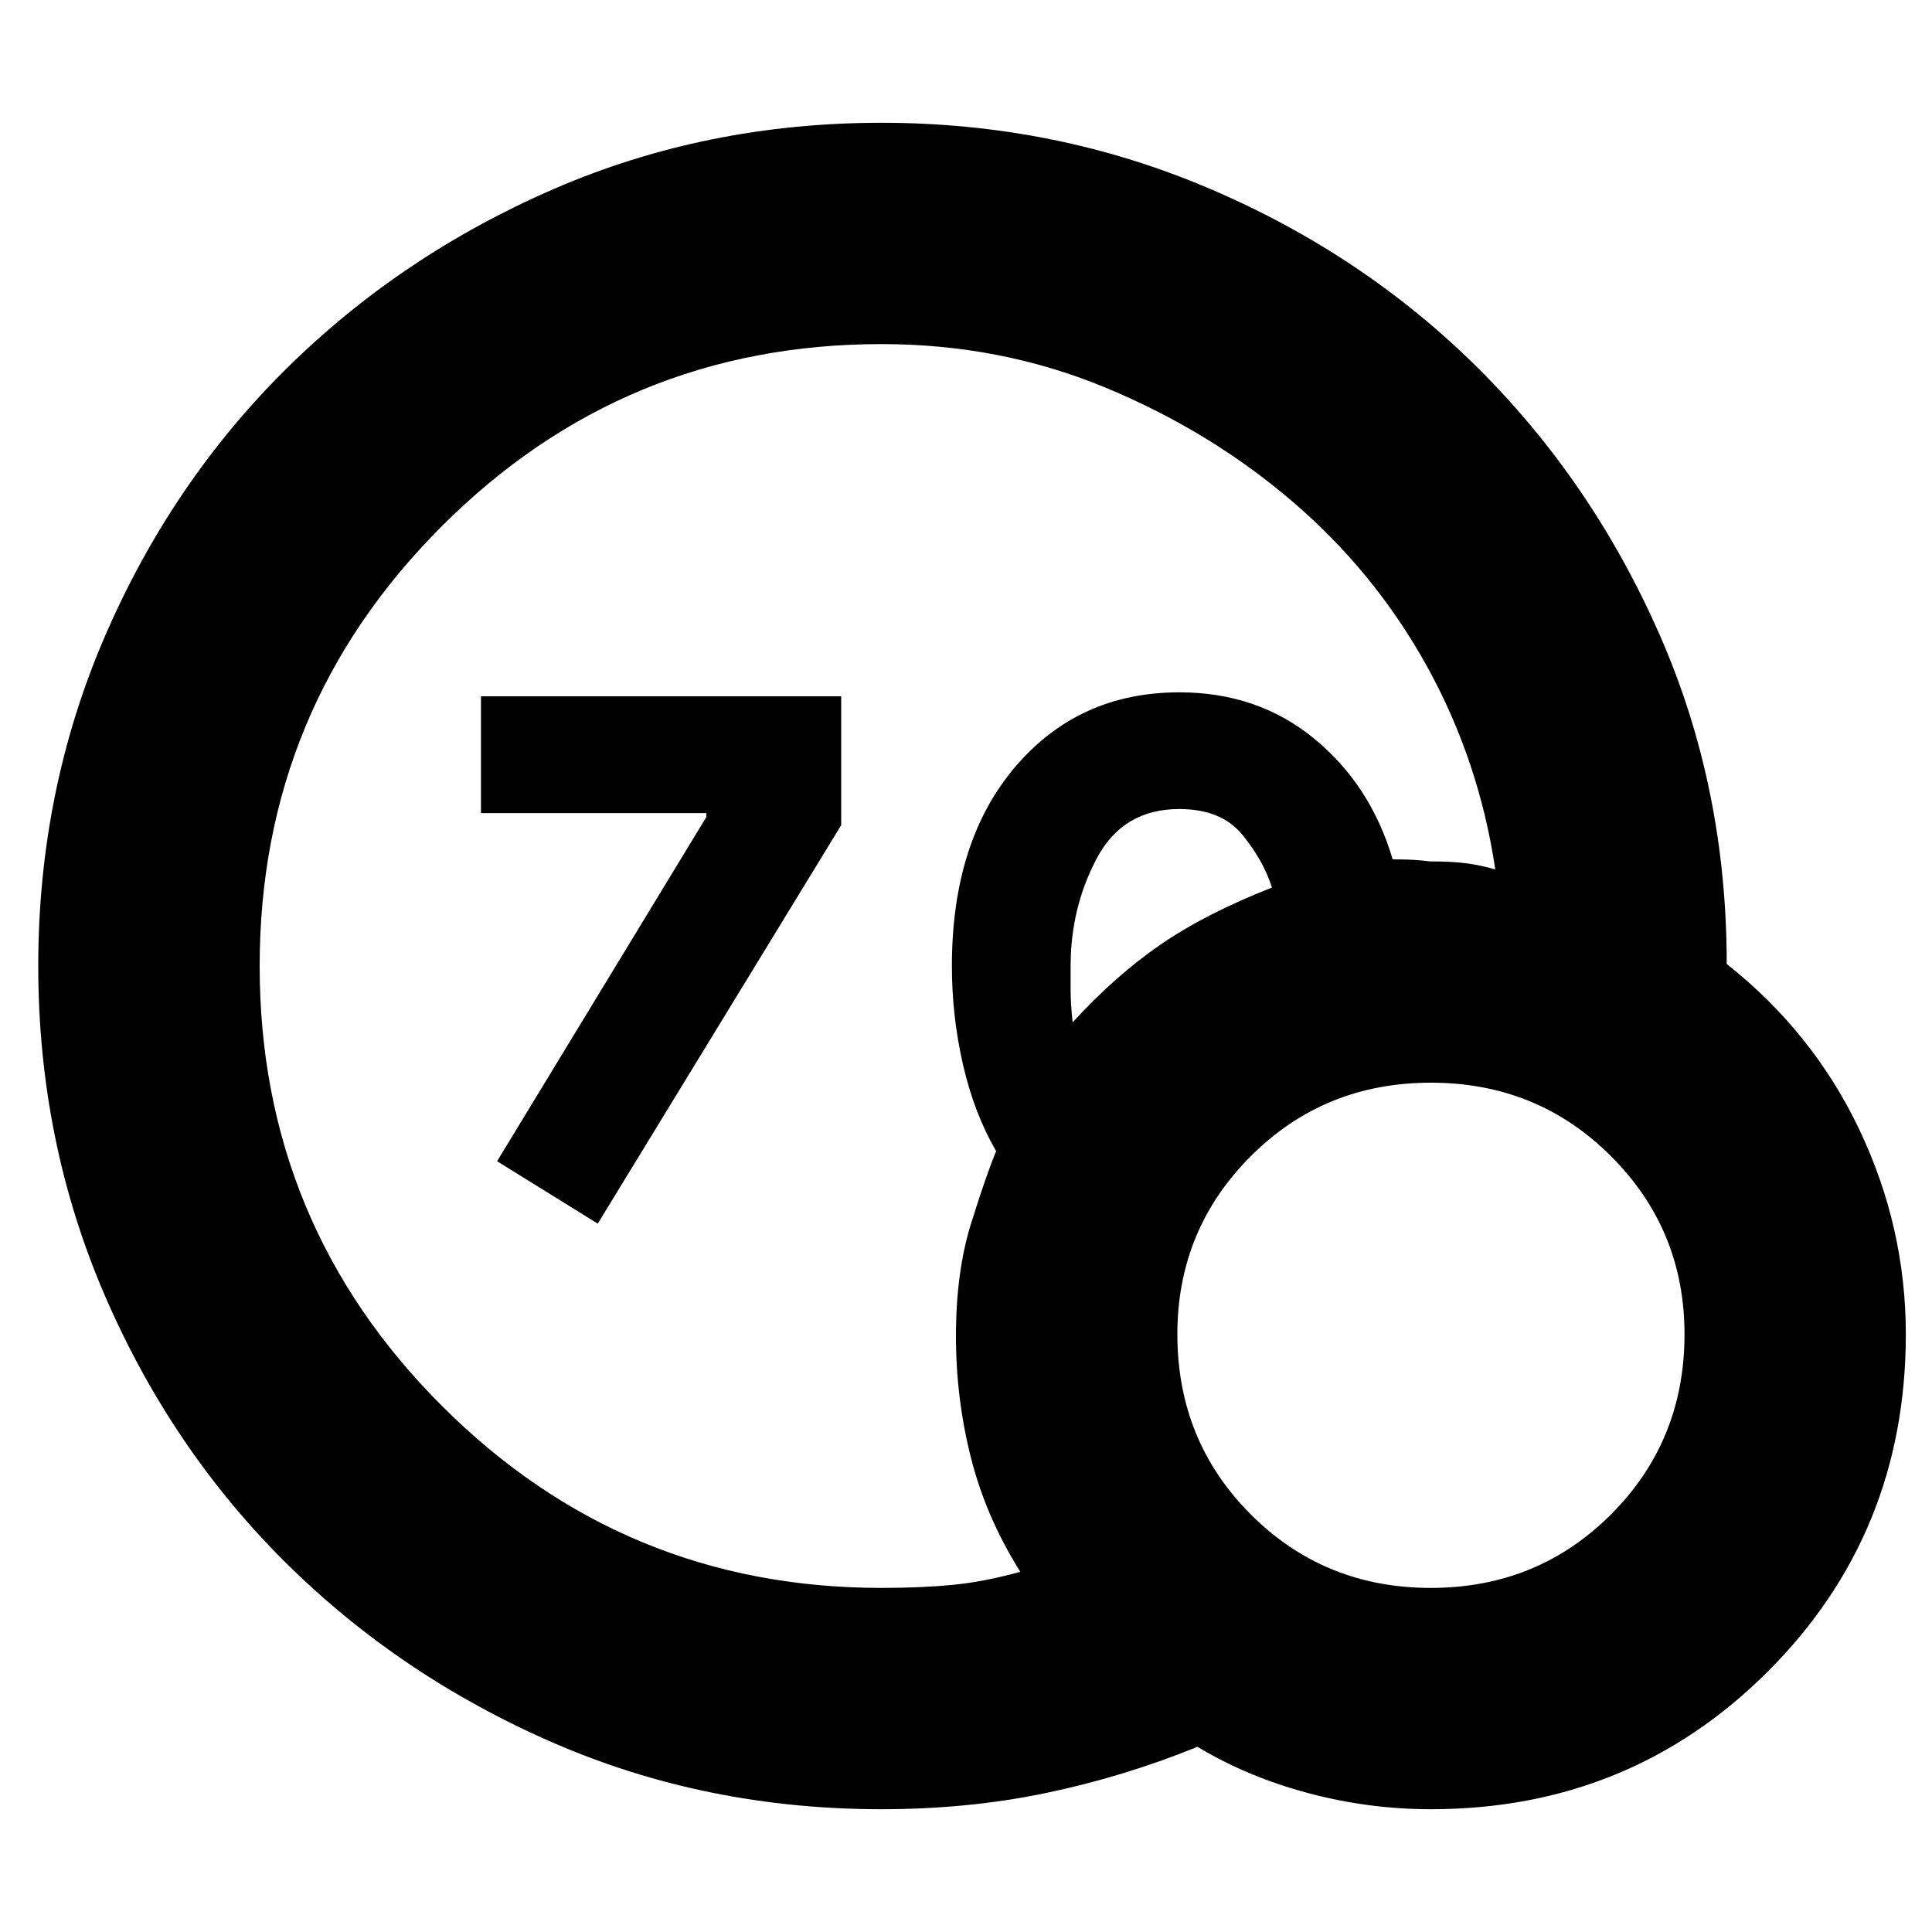 <svg xmlns="http://www.w3.org/2000/svg" height="20" width="20"><path d="m6.188 12.667-1.042-.646 2.166-3.563v-.041H4.979V7.208h3.729v1.334Zm2.937 6.062q-1.813 0-3.396-.687-1.583-.688-2.771-1.865Q1.771 15 1.083 13.406.396 11.812.396 10t.687-3.406Q1.771 5 2.958 3.823q1.188-1.177 2.771-1.865 1.583-.687 3.396-.687 1.792 0 3.385.677 1.594.677 2.782 1.854 1.187 1.177 1.885 2.761.698 1.583.698 3.416.896.709 1.375 1.719.479 1.01.479 2.114 0 2.063-1.427 3.49t-3.49 1.427q-.645 0-1.27-.167-.625-.166-1.146-.479-.771.313-1.573.479-.802.167-1.698.167Zm0-2.291q.417 0 .74-.032.323-.031.697-.135-.354-.563-.51-1.177-.156-.615-.156-1.261 0-.666.156-1.166.156-.5.26-.75-.229-.396-.343-.896-.115-.5-.115-1.021 0-1.292.656-2.062.657-.771 1.698-.771.813 0 1.396.479.584.479.813 1.25.166 0 .281.01.114.011.094.011.25 0 .396.021.145.02.291.062-.167-1.125-.708-2.104-.542-.979-1.396-1.708-.854-.73-1.937-1.178-1.084-.448-2.313-.448-2.667 0-4.552 1.886Q2.688 7.333 2.688 10t1.885 4.552q1.885 1.886 4.552 1.886Zm1.979-5.855q.438-.479.906-.802.469-.323 1.157-.593-.084-.271-.302-.542-.219-.271-.657-.271-.583 0-.854.51-.271.511-.271 1.115v.25q0 .146.021.333Zm3.708 5.855q1.105 0 1.865-.761.761-.76.761-1.865 0-1.083-.761-1.843-.76-.761-1.865-.761-1.104 0-1.864.761-.76.76-.76 1.843 0 1.105.76 1.865.76.761 1.864.761Z"/></svg>